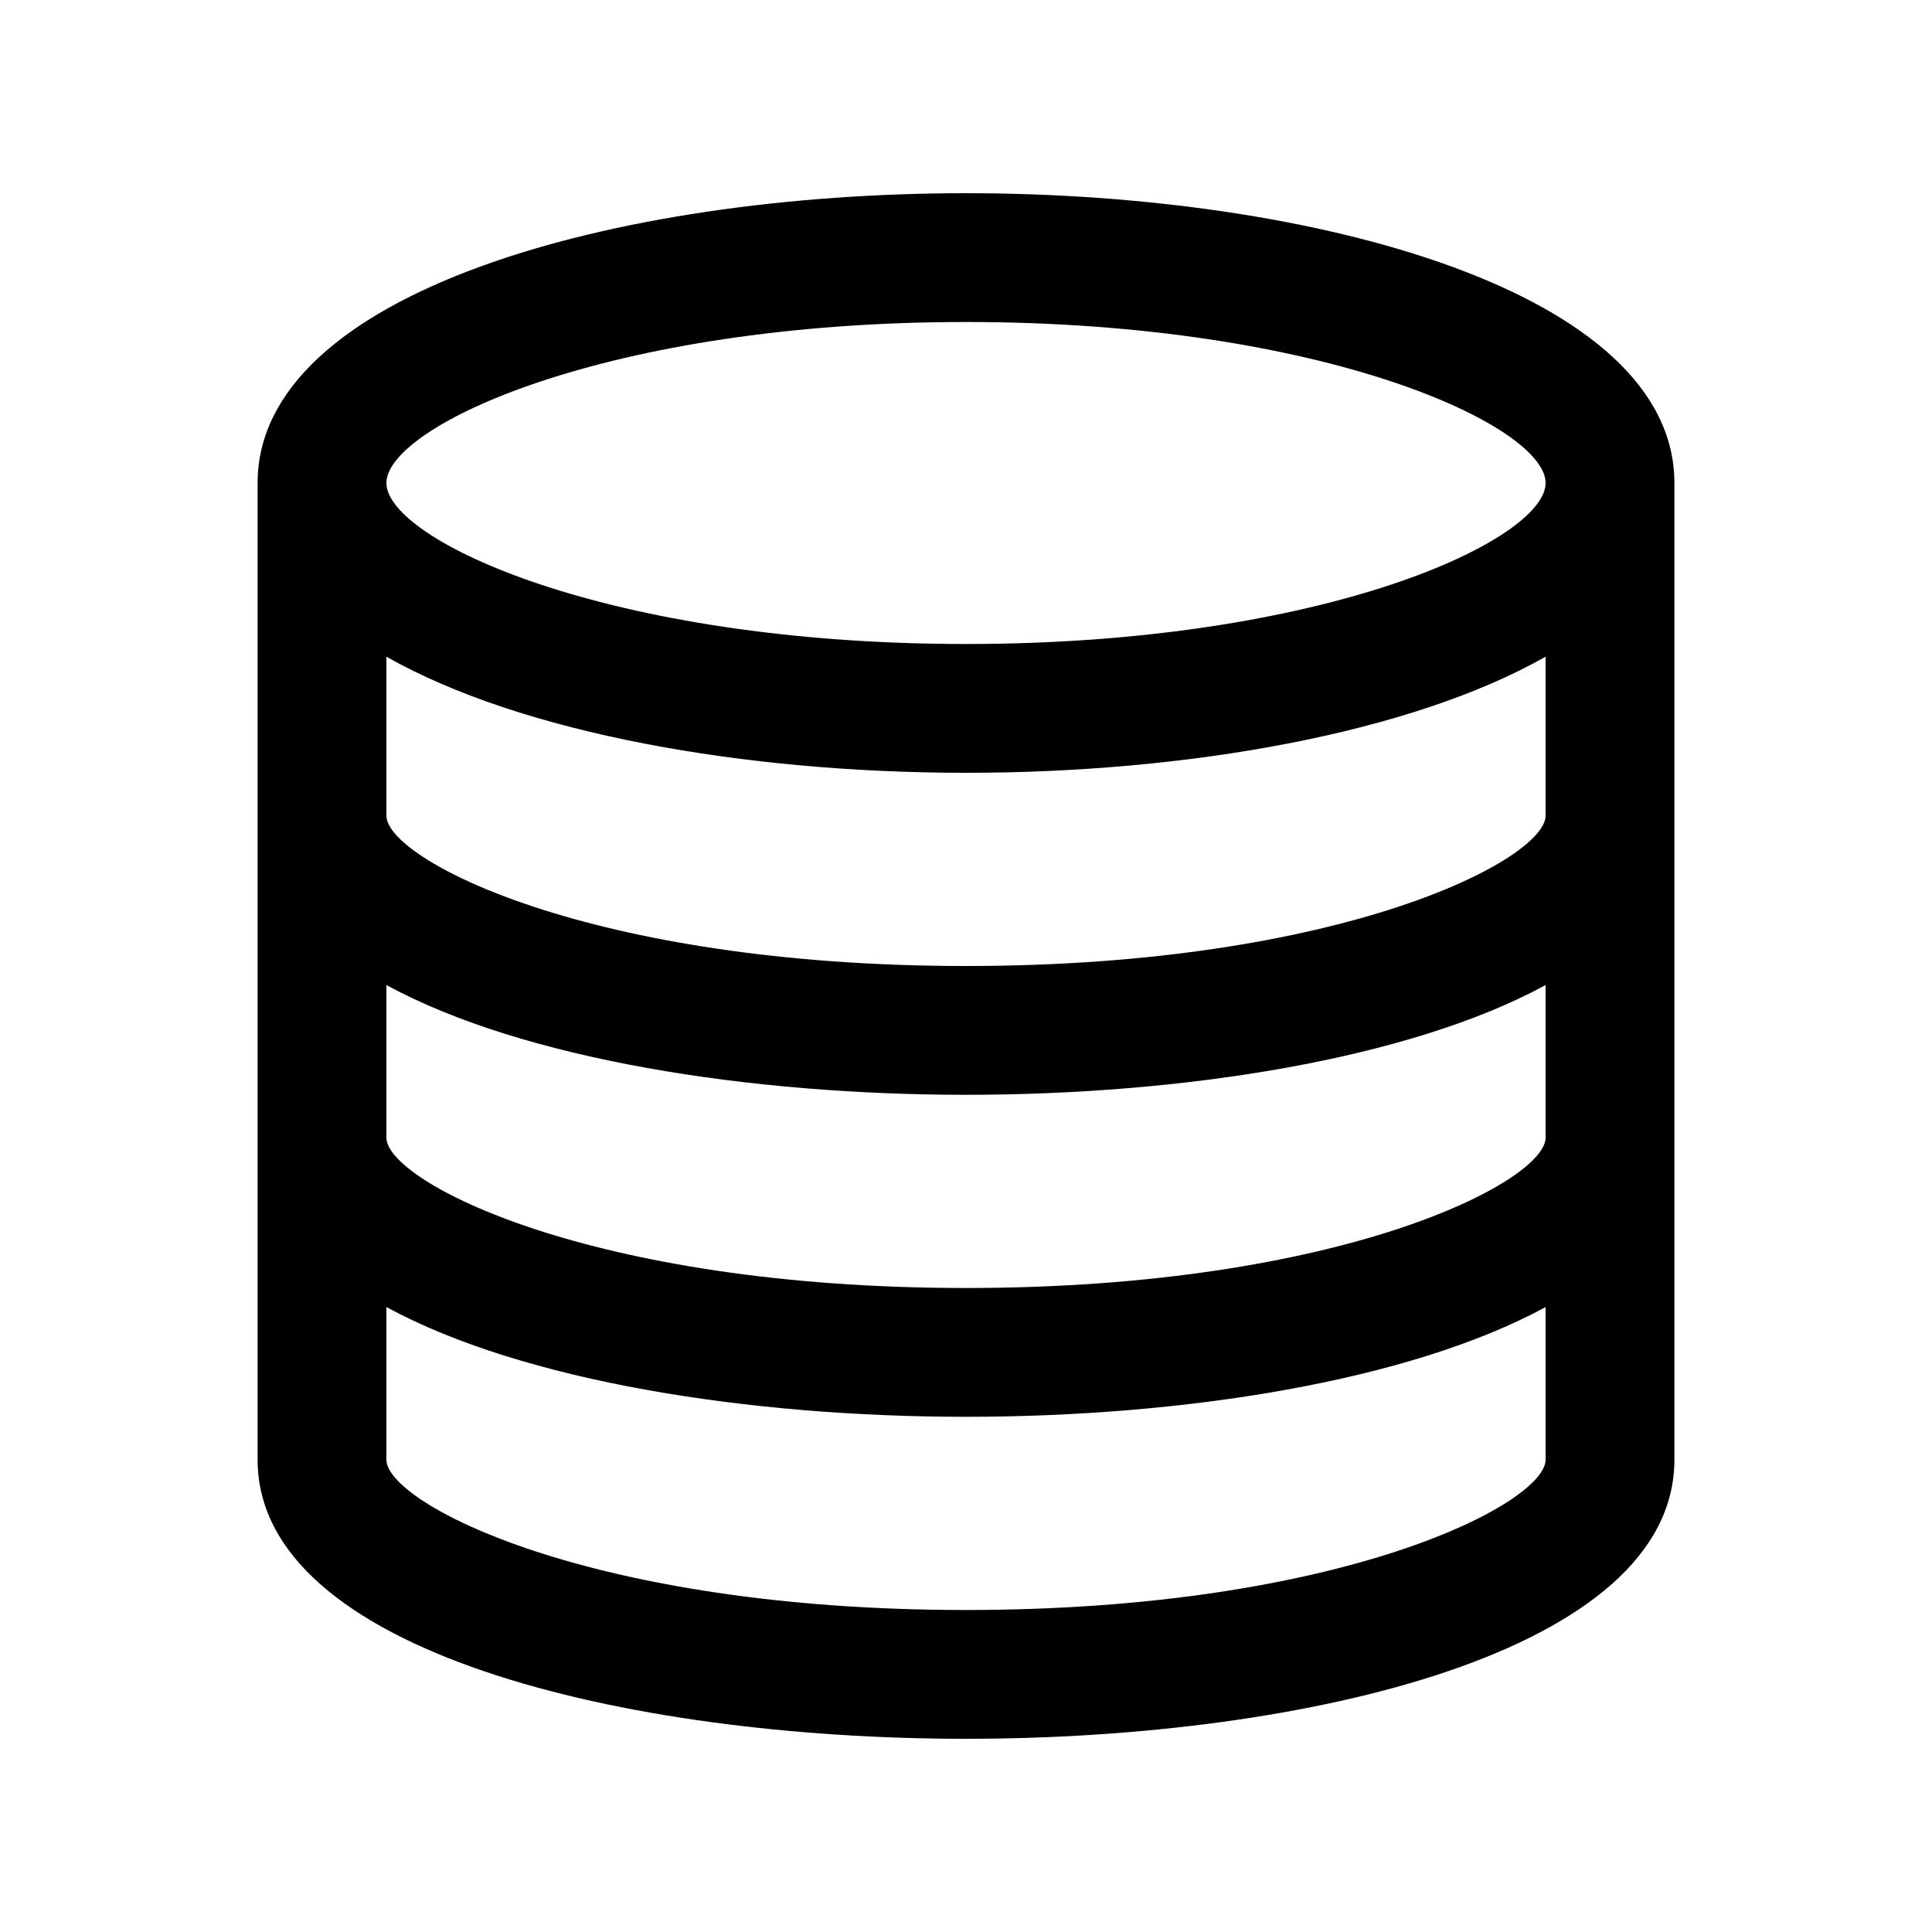 <?xml version="1.0" encoding="utf-8"?>
<!-- Generator: Adobe Illustrator 16.2.0, SVG Export Plug-In . SVG Version: 6.00 Build 0)  -->
<!DOCTYPE svg PUBLIC "-//W3C//DTD SVG 1.1//EN" "http://www.w3.org/Graphics/SVG/1.1/DTD/svg11.dtd">
<svg version="1.1" id="Layer_1" xmlns="http://www.w3.org/2000/svg" xmlns:xlink="http://www.w3.org/1999/xlink" x="0px" y="0px"
	 width="30px" height="30px" viewBox="0 0 30 30" enable-background="new 0 0 30 30" xml:space="preserve">
<g>
<path d="M15,3C9.534,3,4,4.546,4,7.5v15.166C4,25.644,9.702,27,15,27s11-1.356,11-4.334V7.5C26,4.546,20.466,3,15,3z M24,17.666
	C24,18.343,20.846,20,15,20c-5.846,0-9-1.657-9-2.334v-2.37C8.128,16.453,11.643,17,15,17s6.872-0.547,9-1.704V17.666z M24,12.666
	C24,13.343,20.846,15,15,15c-5.846,0-9-1.657-9-2.334v-2.469C8.098,11.387,11.561,12,15,12c3.439,0,6.902-0.613,9-1.803V12.666z
	 M15,5c5.583,0,9,1.619,9,2.5S20.583,10,15,10S6,8.381,6,7.5S9.417,5,15,5z M15,25c-5.846,0-9-1.657-9-2.334v-2.37
	C8.128,21.453,11.643,22,15,22s6.872-0.547,9-1.704v2.37C24,23.343,20.846,25,15,25z"/>
</g>
</svg>
